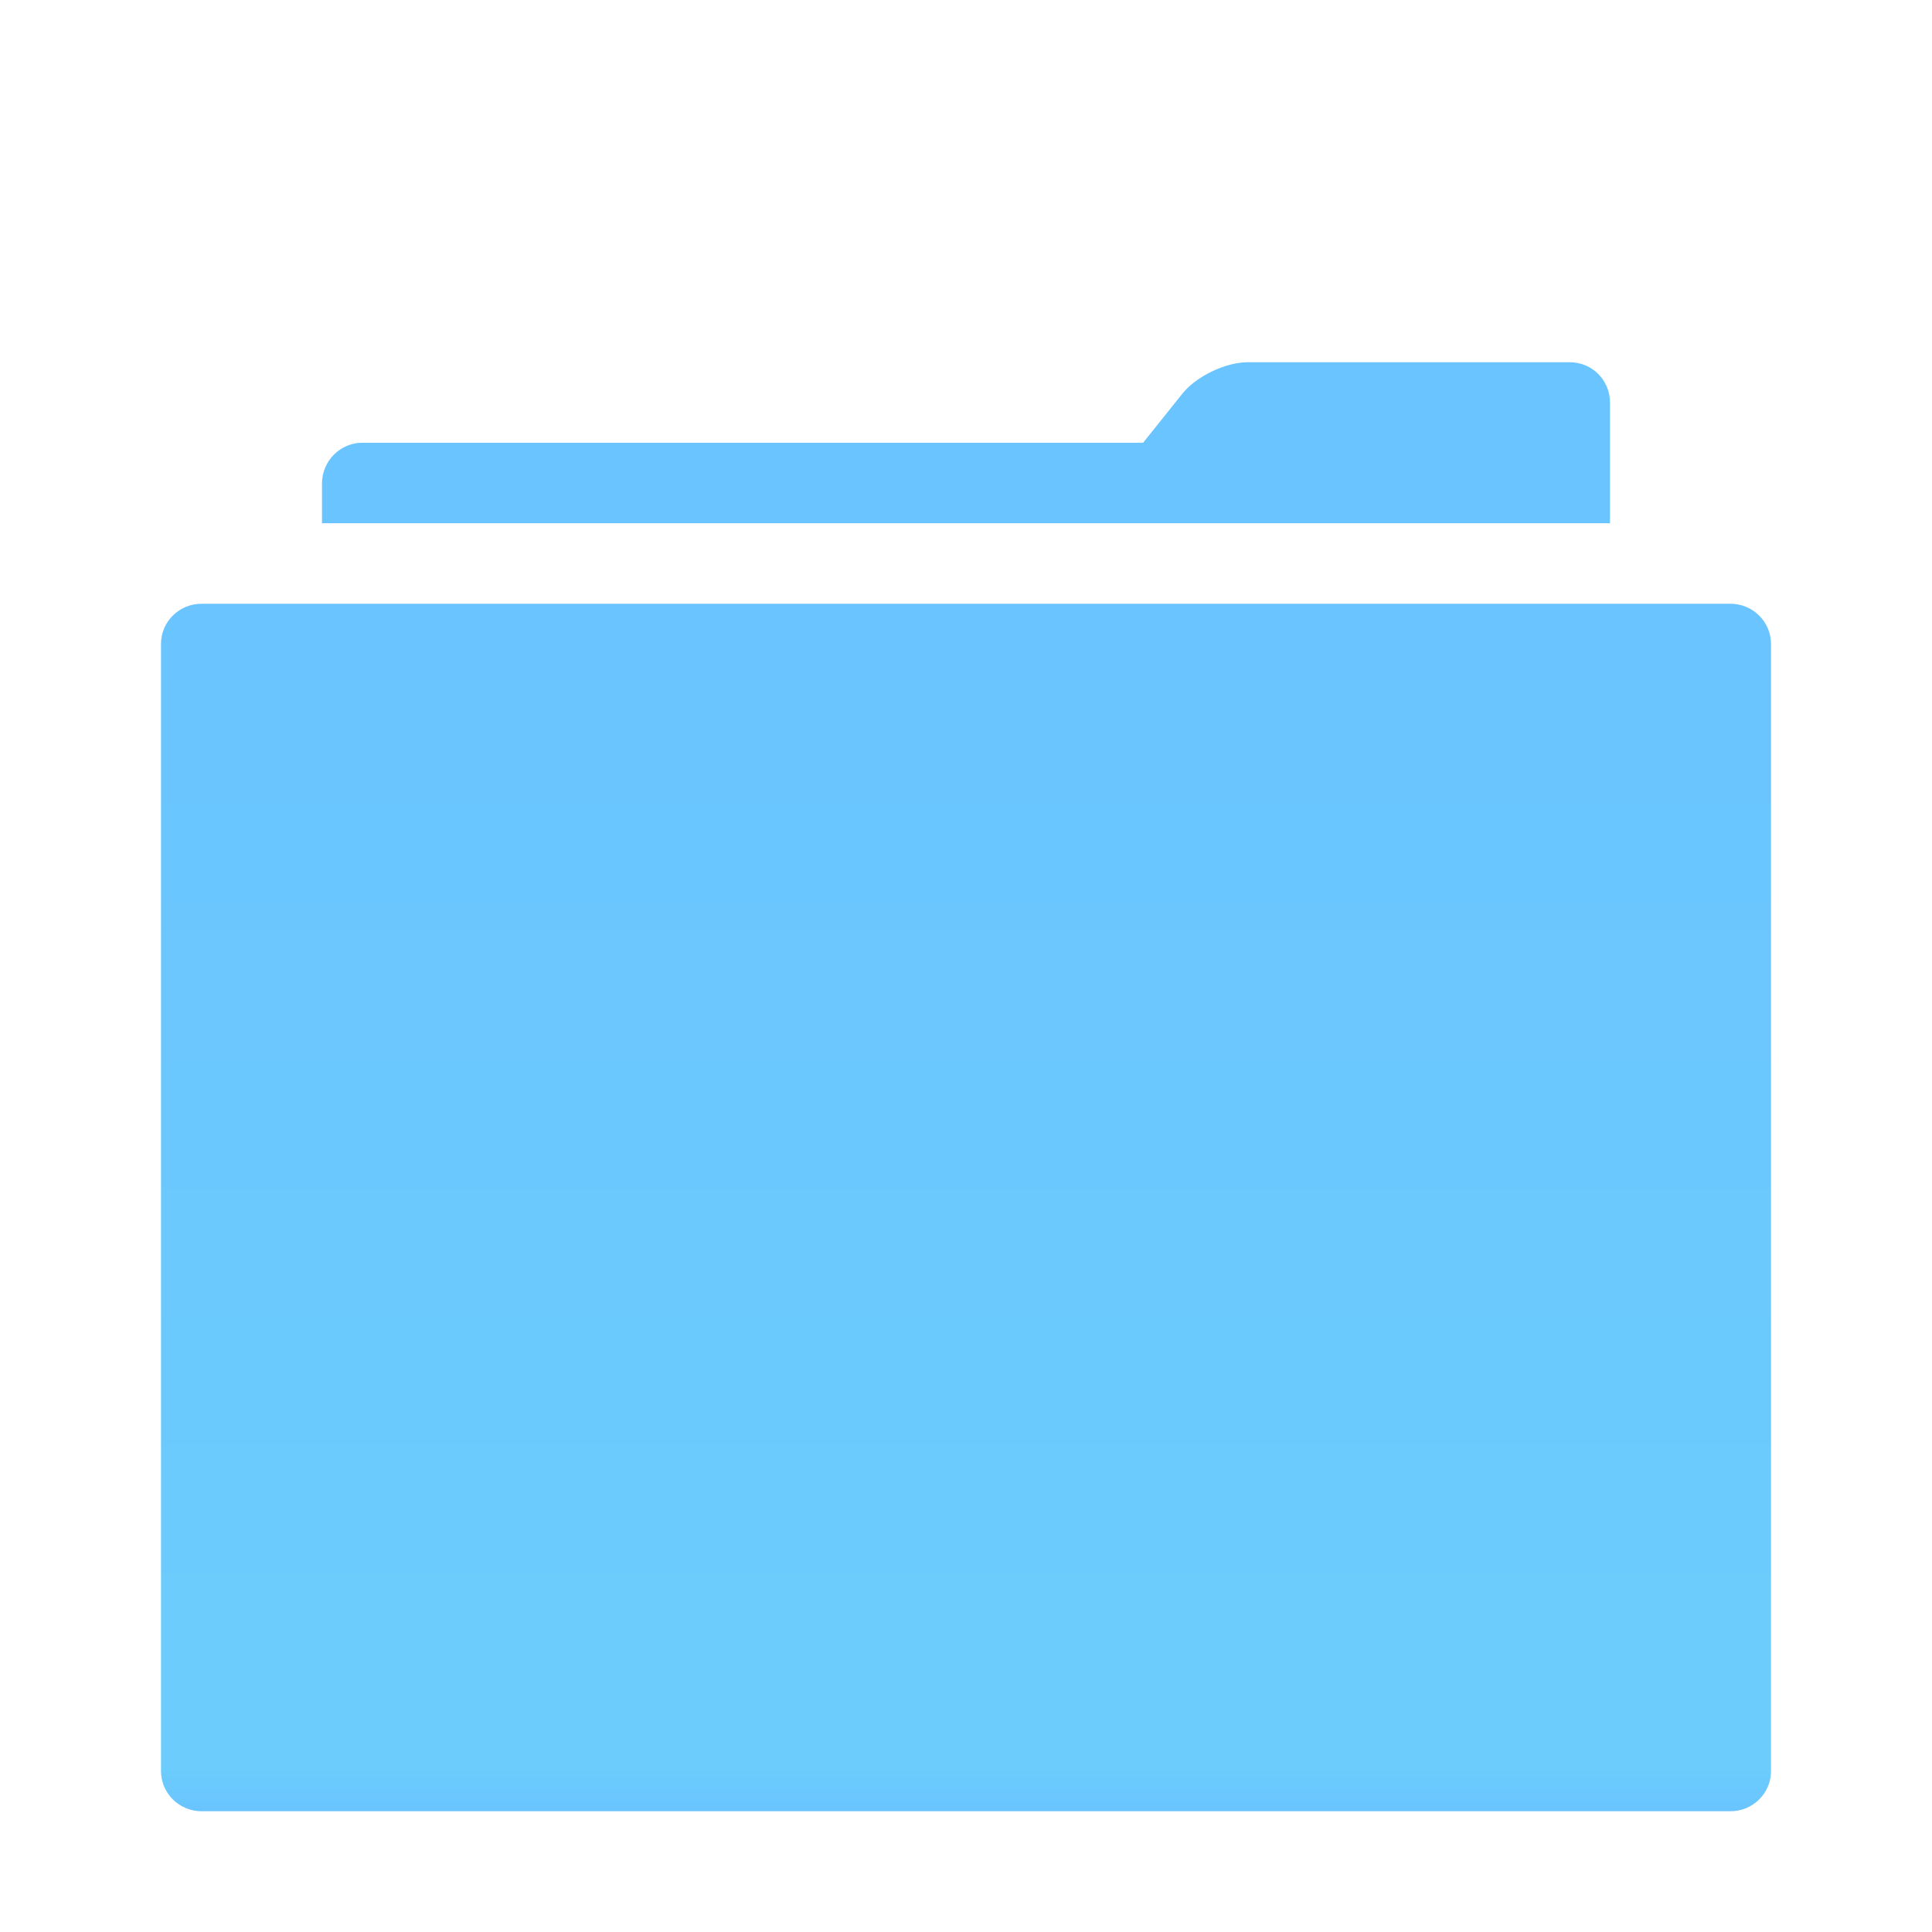 <?xml version="1.0" encoding="UTF-8"?>
<svg width="48px" height="48px" viewBox="0 0 48 48" version="1.1" xmlns="http://www.w3.org/2000/svg" xmlns:xlink="http://www.w3.org/1999/xlink">
    <!-- Generator: Sketch 3.8.3 (29802) - http://www.bohemiancoding.com/sketch -->
    <title>folder</title>
    <desc>Created with Sketch.</desc>
    <defs>
        <filter x="-50%" y="-50%" width="200%" height="200%" filterUnits="objectBoundingBox" id="filter-1">
            <feOffset dx="0" dy="1" in="SourceAlpha" result="shadowOffsetOuter1"></feOffset>
            <feGaussianBlur stdDeviation="1" in="shadowOffsetOuter1" result="shadowBlurOuter1"></feGaussianBlur>
            <feColorMatrix values="0 0 0 0 0   0 0 0 0 0   0 0 0 0 0  0 0 0 0.2 0" type="matrix" in="shadowBlurOuter1" result="shadowMatrixOuter1"></feColorMatrix>
            <feMerge>
                <feMergeNode in="shadowMatrixOuter1"></feMergeNode>
                <feMergeNode in="SourceGraphic"></feMergeNode>
            </feMerge>
        </filter>
        <linearGradient x1="100%" y1="47.582%" x2="0%" y2="47.582%" id="linearGradient-2">
            <stop stop-color="#6AC4FF" offset="0.58%"></stop>
            <stop stop-color="#6CCDFC" offset="96.265%"></stop>
            <stop stop-color="#6AC4FF" offset="100%"></stop>
        </linearGradient>
    </defs>
    <g id="Page-1" stroke="none" stroke-width="1" fill="none" fill-rule="evenodd">
        <g id="folder">
            <g transform="translate(4, 8)" id="Group">
                <g filter="url(#filter-1)">
                    <path d="M36.219,22.375 C36.65,22.72 37,23.445 37,23.996 L37,32.004 C37,32.554 36.556,33 36,33 L32.995,33 L4.01,33 C3.452,33 3,32.545 3,32 L3,2 C3,1.448 3.443,1 4.01,1 L33.99,1 C34.548,1 35,1.455 35,2 L35,21.4 L36.219,22.375 Z" id="Combined-Shape" fill="#6AC4FF" transform="translate(20, 17) rotate(-90) translate(-20, -17) "></path>
                    <path d="M4.5,2.5 C4.5,1.948 4.938,1.5 5.496,1.5 L34.504,1.5 C35.054,1.5 35.5,1.955 35.5,2.5 L35.5,36.5 C35.5,37.052 35.062,37.5 34.504,37.5 L5.496,37.5 C4.946,37.5 4.5,37.045 4.5,36.5 L4.5,2.5 Z" id="Rectangle-279" fill="#FFFFFF" transform="translate(20, 19.5) rotate(-90) translate(-20, -19.5) "></path>
                    <path d="M5,2.009 C5,1.452 5.447,1 5.998,1 L34.002,1 C34.553,1 35,1.449 35,2.009 L35,39.991 C35,40.548 34.553,41 34.002,41 L5.998,41 C5.447,41 5,40.551 5,39.991 L5,2.009 Z" id="Rectangle-279" fill="url(#linearGradient-2)" transform="translate(20, 21) rotate(-90) translate(-20, -21) "></path>
                </g>
            </g>
        </g>
    </g>
</svg>